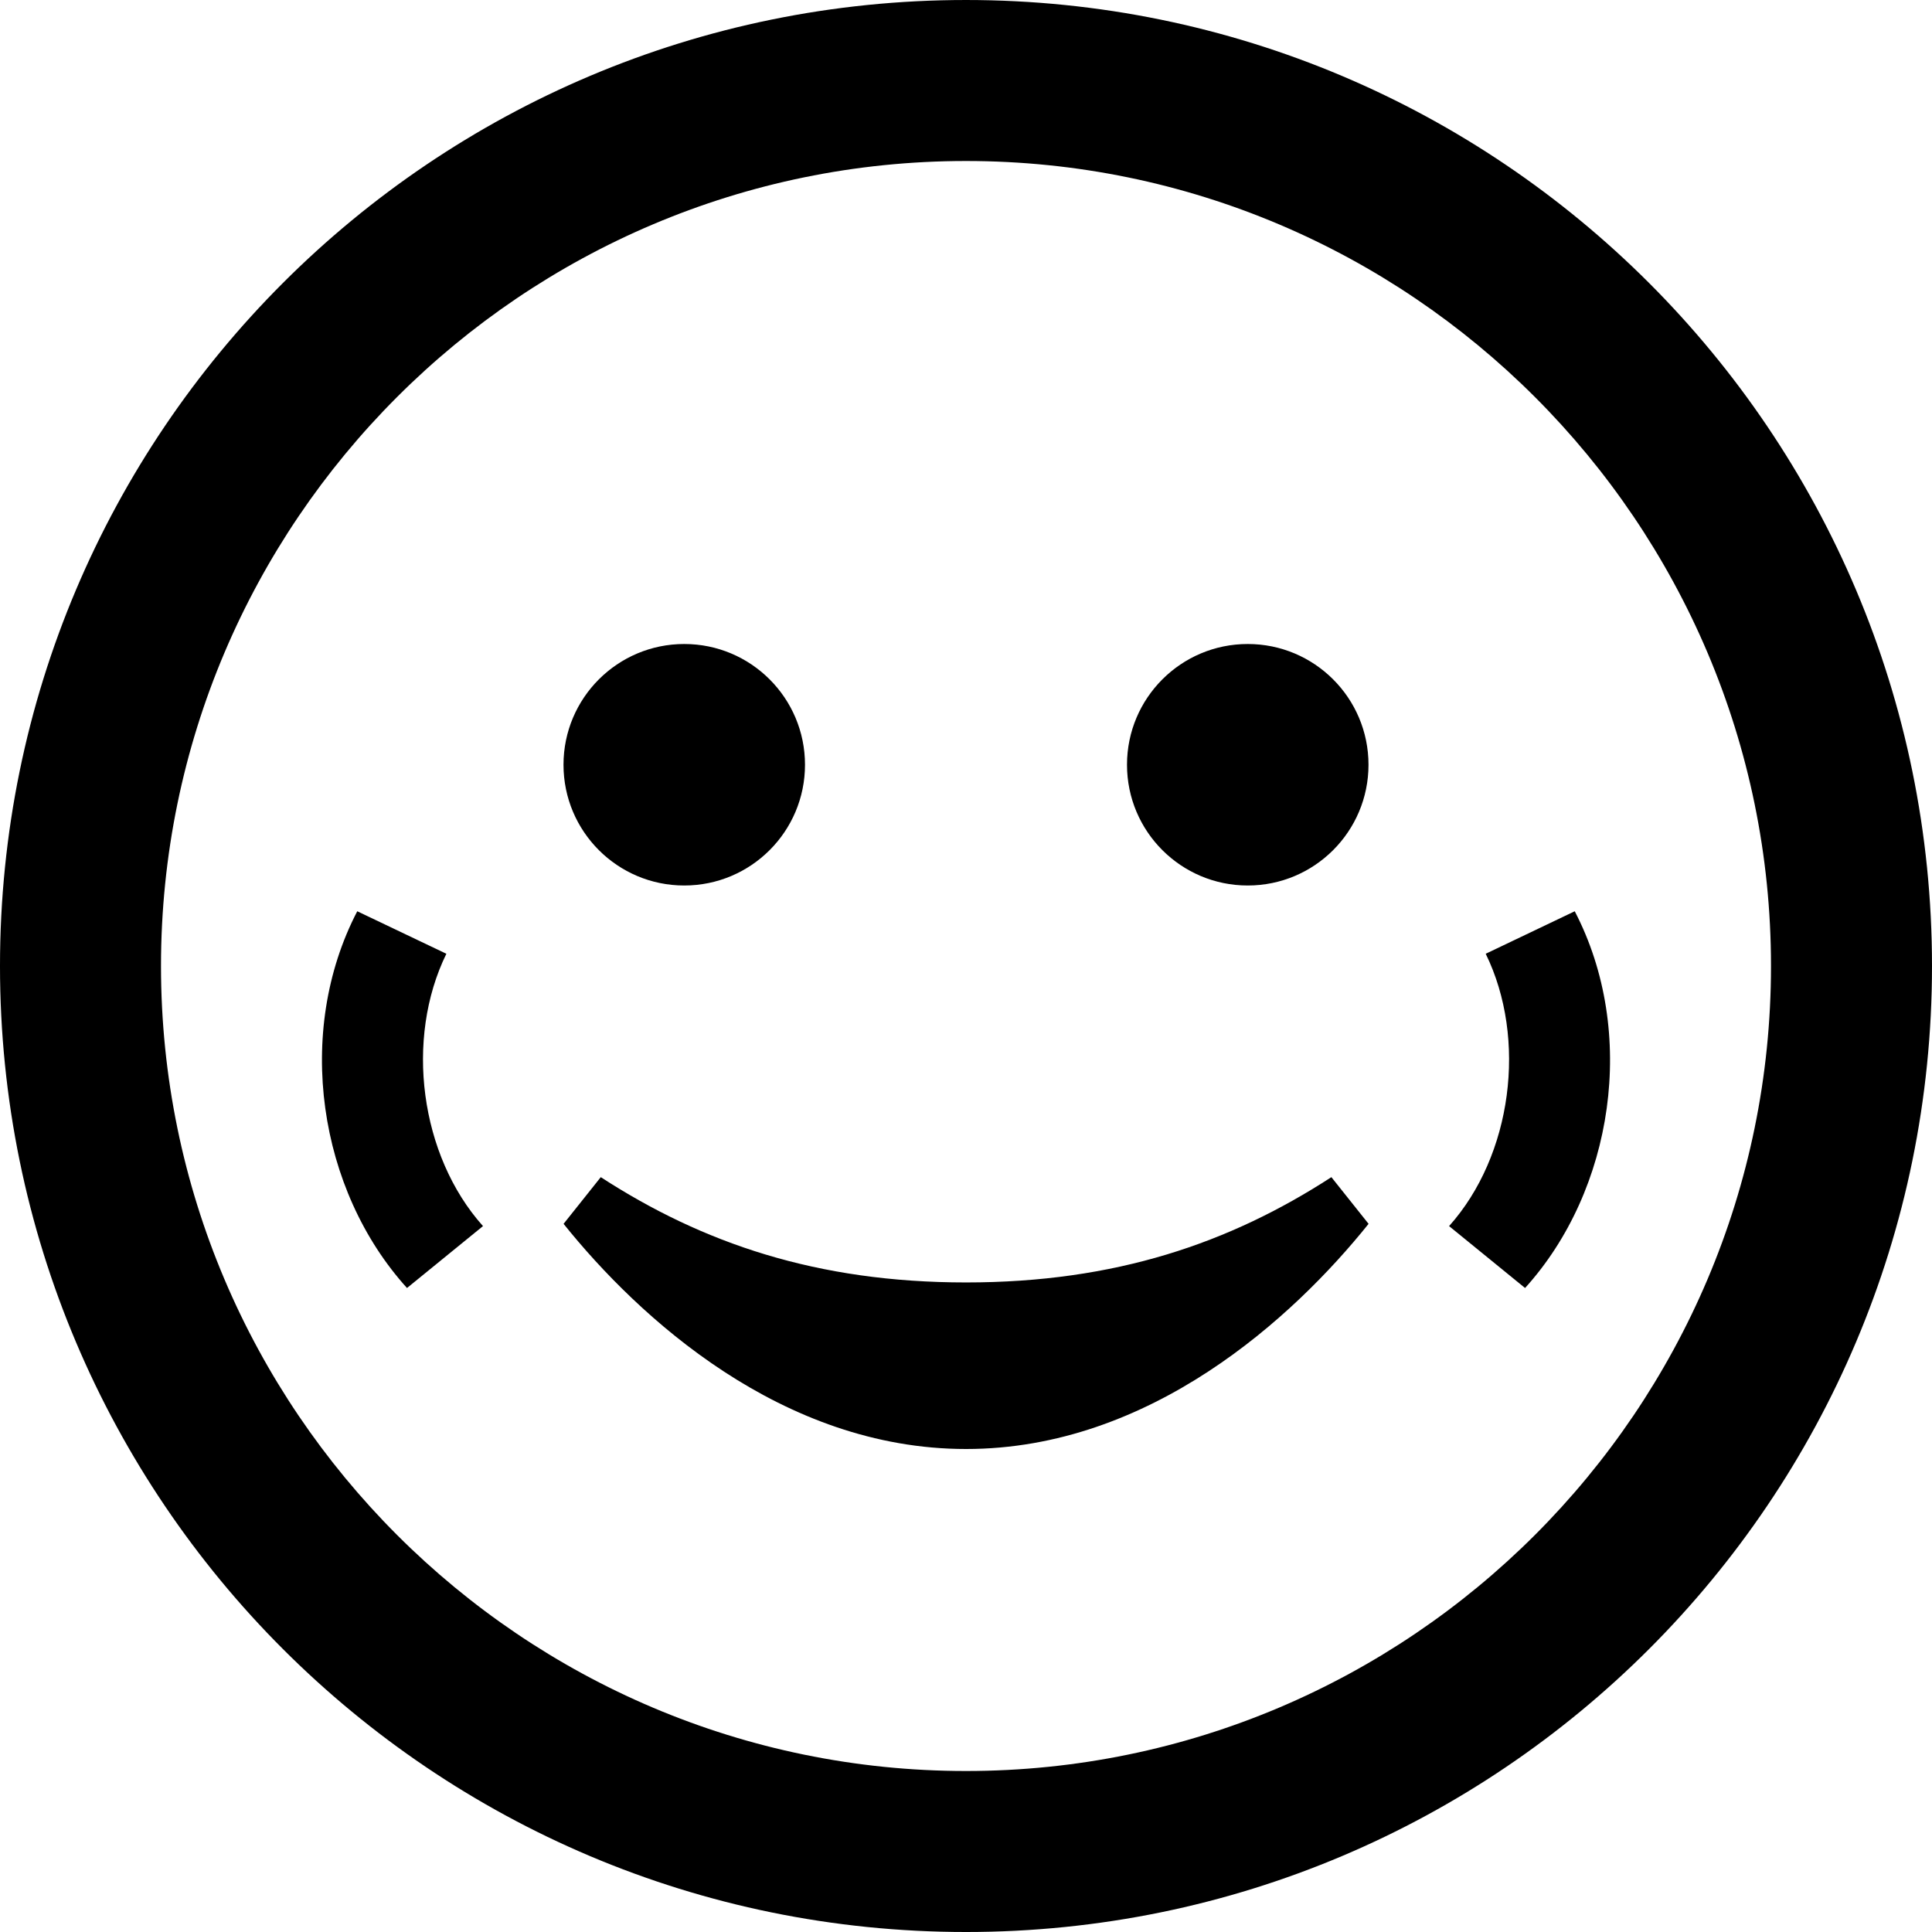 <svg xmlns="http://www.w3.org/2000/svg" width="24" height="24" viewBox="0 0 24 24"><path d="M19.562 11.32l-1.106.528c.518 1.058.329 2.507-.455 3.383l.944.769c1.1-1.215 1.399-3.177.617-4.68zm-14.506 4.68l.944-.769c-.784-.876-.973-2.326-.455-3.383l-1.107-.528c-.782 1.503-.483 3.465.618 4.68zm6.944-14c5.514 0 10 4.486 10 10s-4.486 10-10 10-10-4.486-10-10 4.486-10 10-10zm0-2c-6.627 0-12 5.373-12 12s5.373 12 12 12 12-5.373 12-12-5.373-12-12-12zm5.001 15.203l-.462-.58c-1.263.819-2.683 1.308-4.538 1.308s-3.275-.489-4.538-1.308l-.462.58c.931 1.161 2.71 2.797 5 2.797s4.069-1.636 5-2.797zm-8.501-7.203c-.828 0-1.5.671-1.5 1.5s.672 1.5 1.5 1.5 1.5-.671 1.5-1.5-.672-1.5-1.5-1.5zm7 0c-.828 0-1.5.671-1.5 1.5s.672 1.5 1.5 1.5 1.5-.671 1.5-1.5-.672-1.5-1.5-1.5z"/></svg>